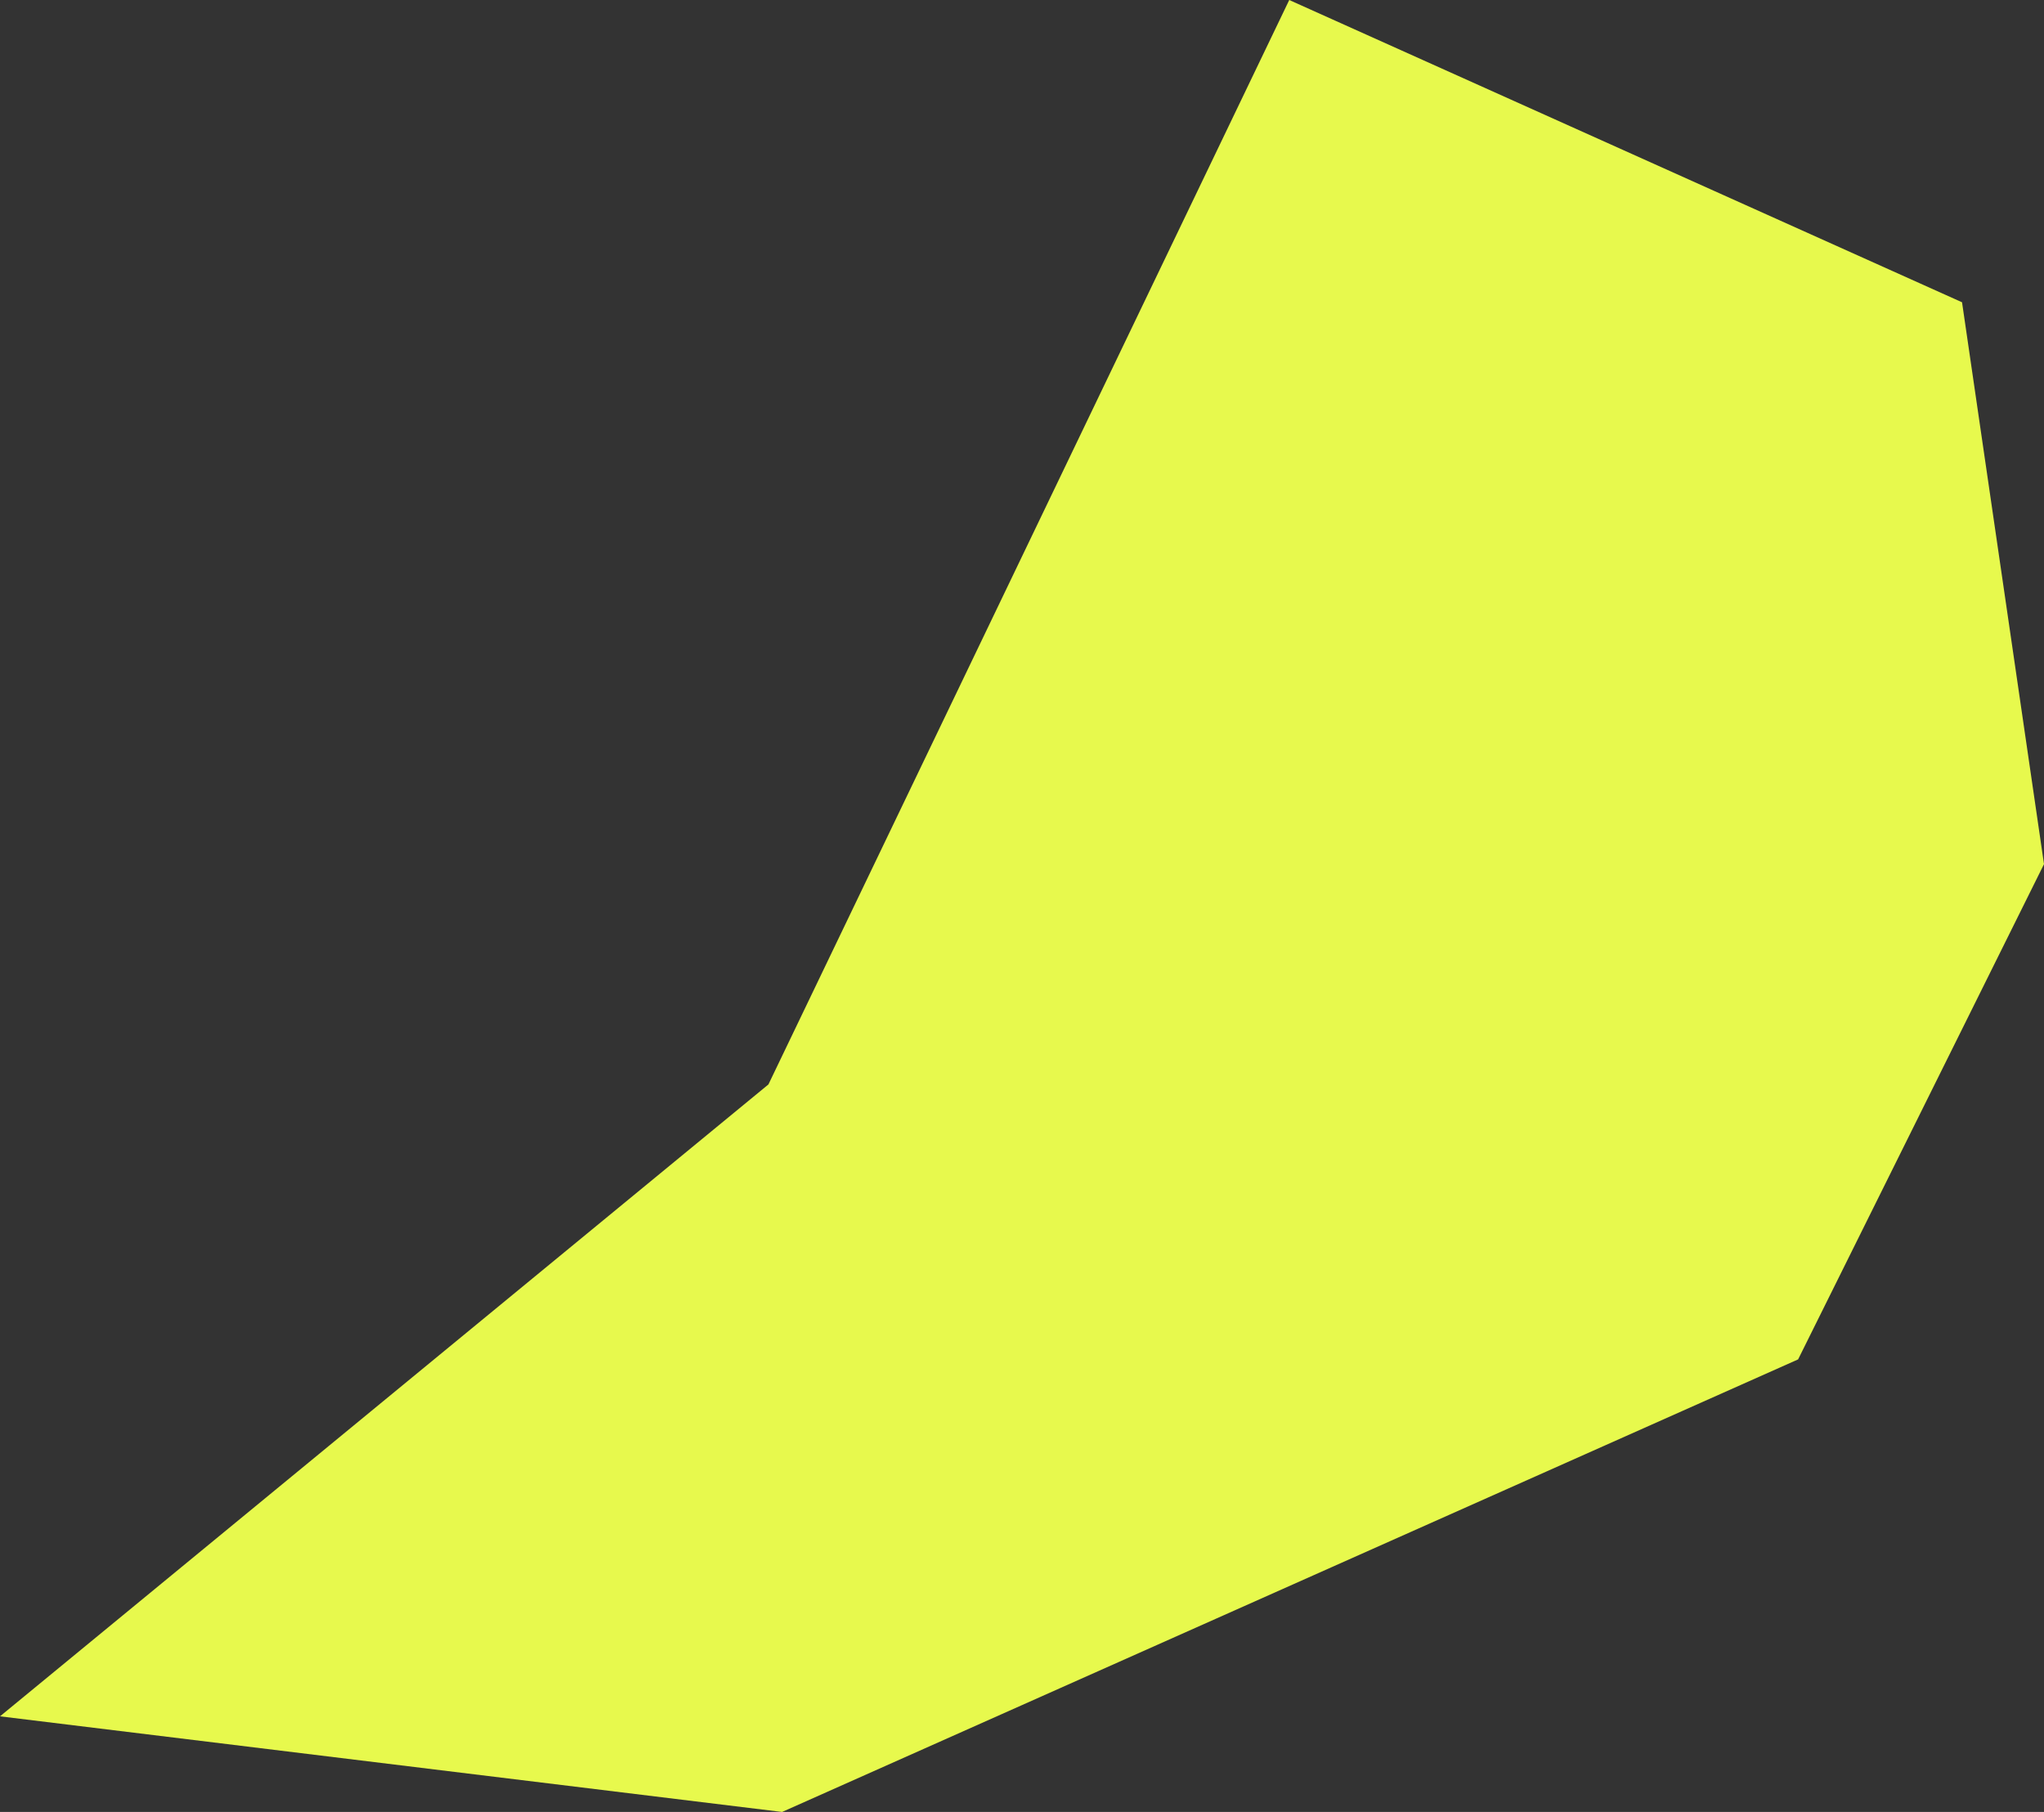 <svg xmlns="http://www.w3.org/2000/svg" viewBox="0 0 119.7 106.1"><rect x="0" y="0" width="119.7" height="106.1" fill="#333333" stroke="none"/><defs><style>.cls-1{fill:#e7f94d;}</style></defs><title>shape-elements</title><g id="圖層_3" data-name="圖層 3"><polygon class="cls-1" points="0 100.5 45.8 106.1 105.3 79.6 119.7 50.6 114.9 17.7 75.5 0 45 63.5 0 100.5"/></g></svg>